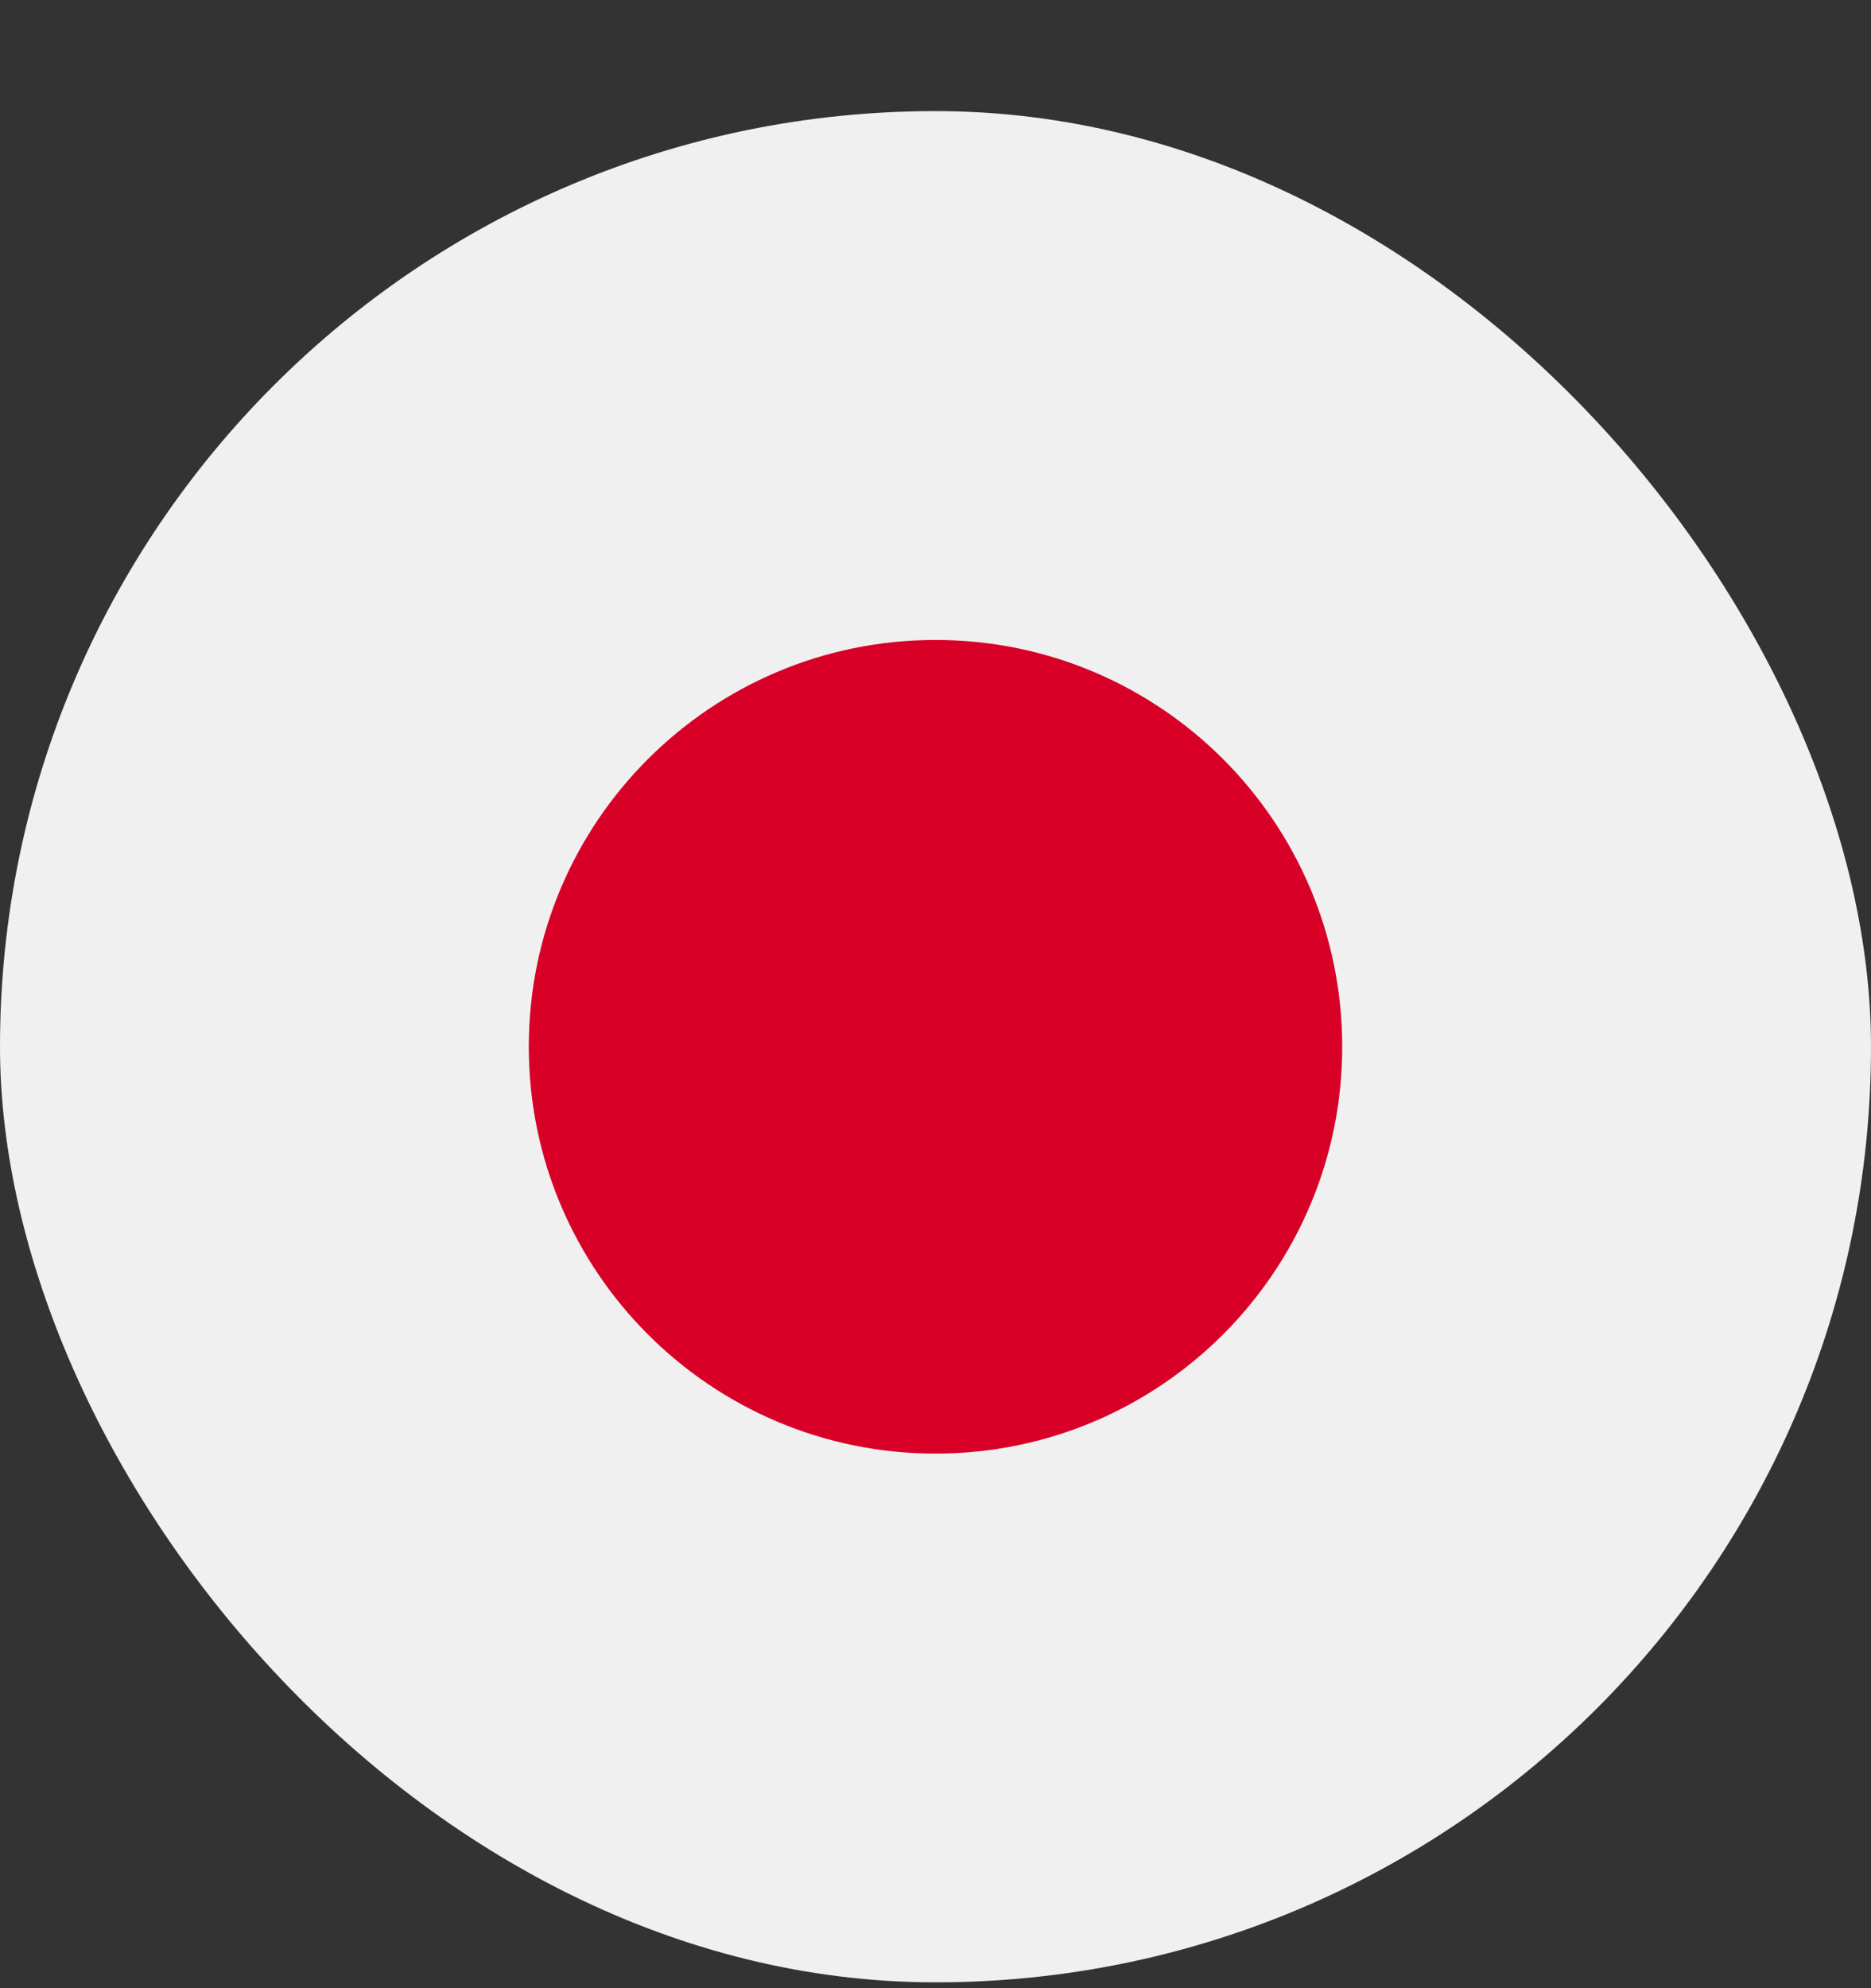 <svg width="16" height="17" viewBox="0 0 16 17" fill="none" xmlns="http://www.w3.org/2000/svg">
<rect x="0" y="0" width="16" height="17" fill="#333333" stroke="none"/>
<g clip-path="url(#clip0_1_2719)">
<g clip-path="url(#clip1_1_2719)">
<g clip-path="url(#clip2_1_2719)">
<path d="M8 16.95C12.418 16.95 16 13.368 16 8.95C16 4.532 12.418 0.95 8 0.95C3.582 0.95 0 4.532 0 8.95C0 13.368 3.582 16.95 8 16.95Z" fill="#F0F0F0"/>
<path d="M8 12.429C9.921 12.429 11.478 10.871 11.478 8.95C11.478 7.029 9.921 5.472 8 5.472C6.079 5.472 4.522 7.029 4.522 8.95C4.522 10.871 6.079 12.429 8 12.429Z" fill="#D80027"/>
</g>
</g>
</g>
<defs>
<clipPath id="clip0_1_2719">
<rect y="0.95" width="16" height="16" rx="8" fill="white"/>
</clipPath>
<clipPath id="clip1_1_2719">
<rect width="16" height="16" fill="white" transform="translate(0 0.95)"/>
</clipPath>
<clipPath id="clip2_1_2719">
<rect width="16" height="16" fill="white" transform="translate(0 0.95)"/>
</clipPath>
</defs>
</svg>

